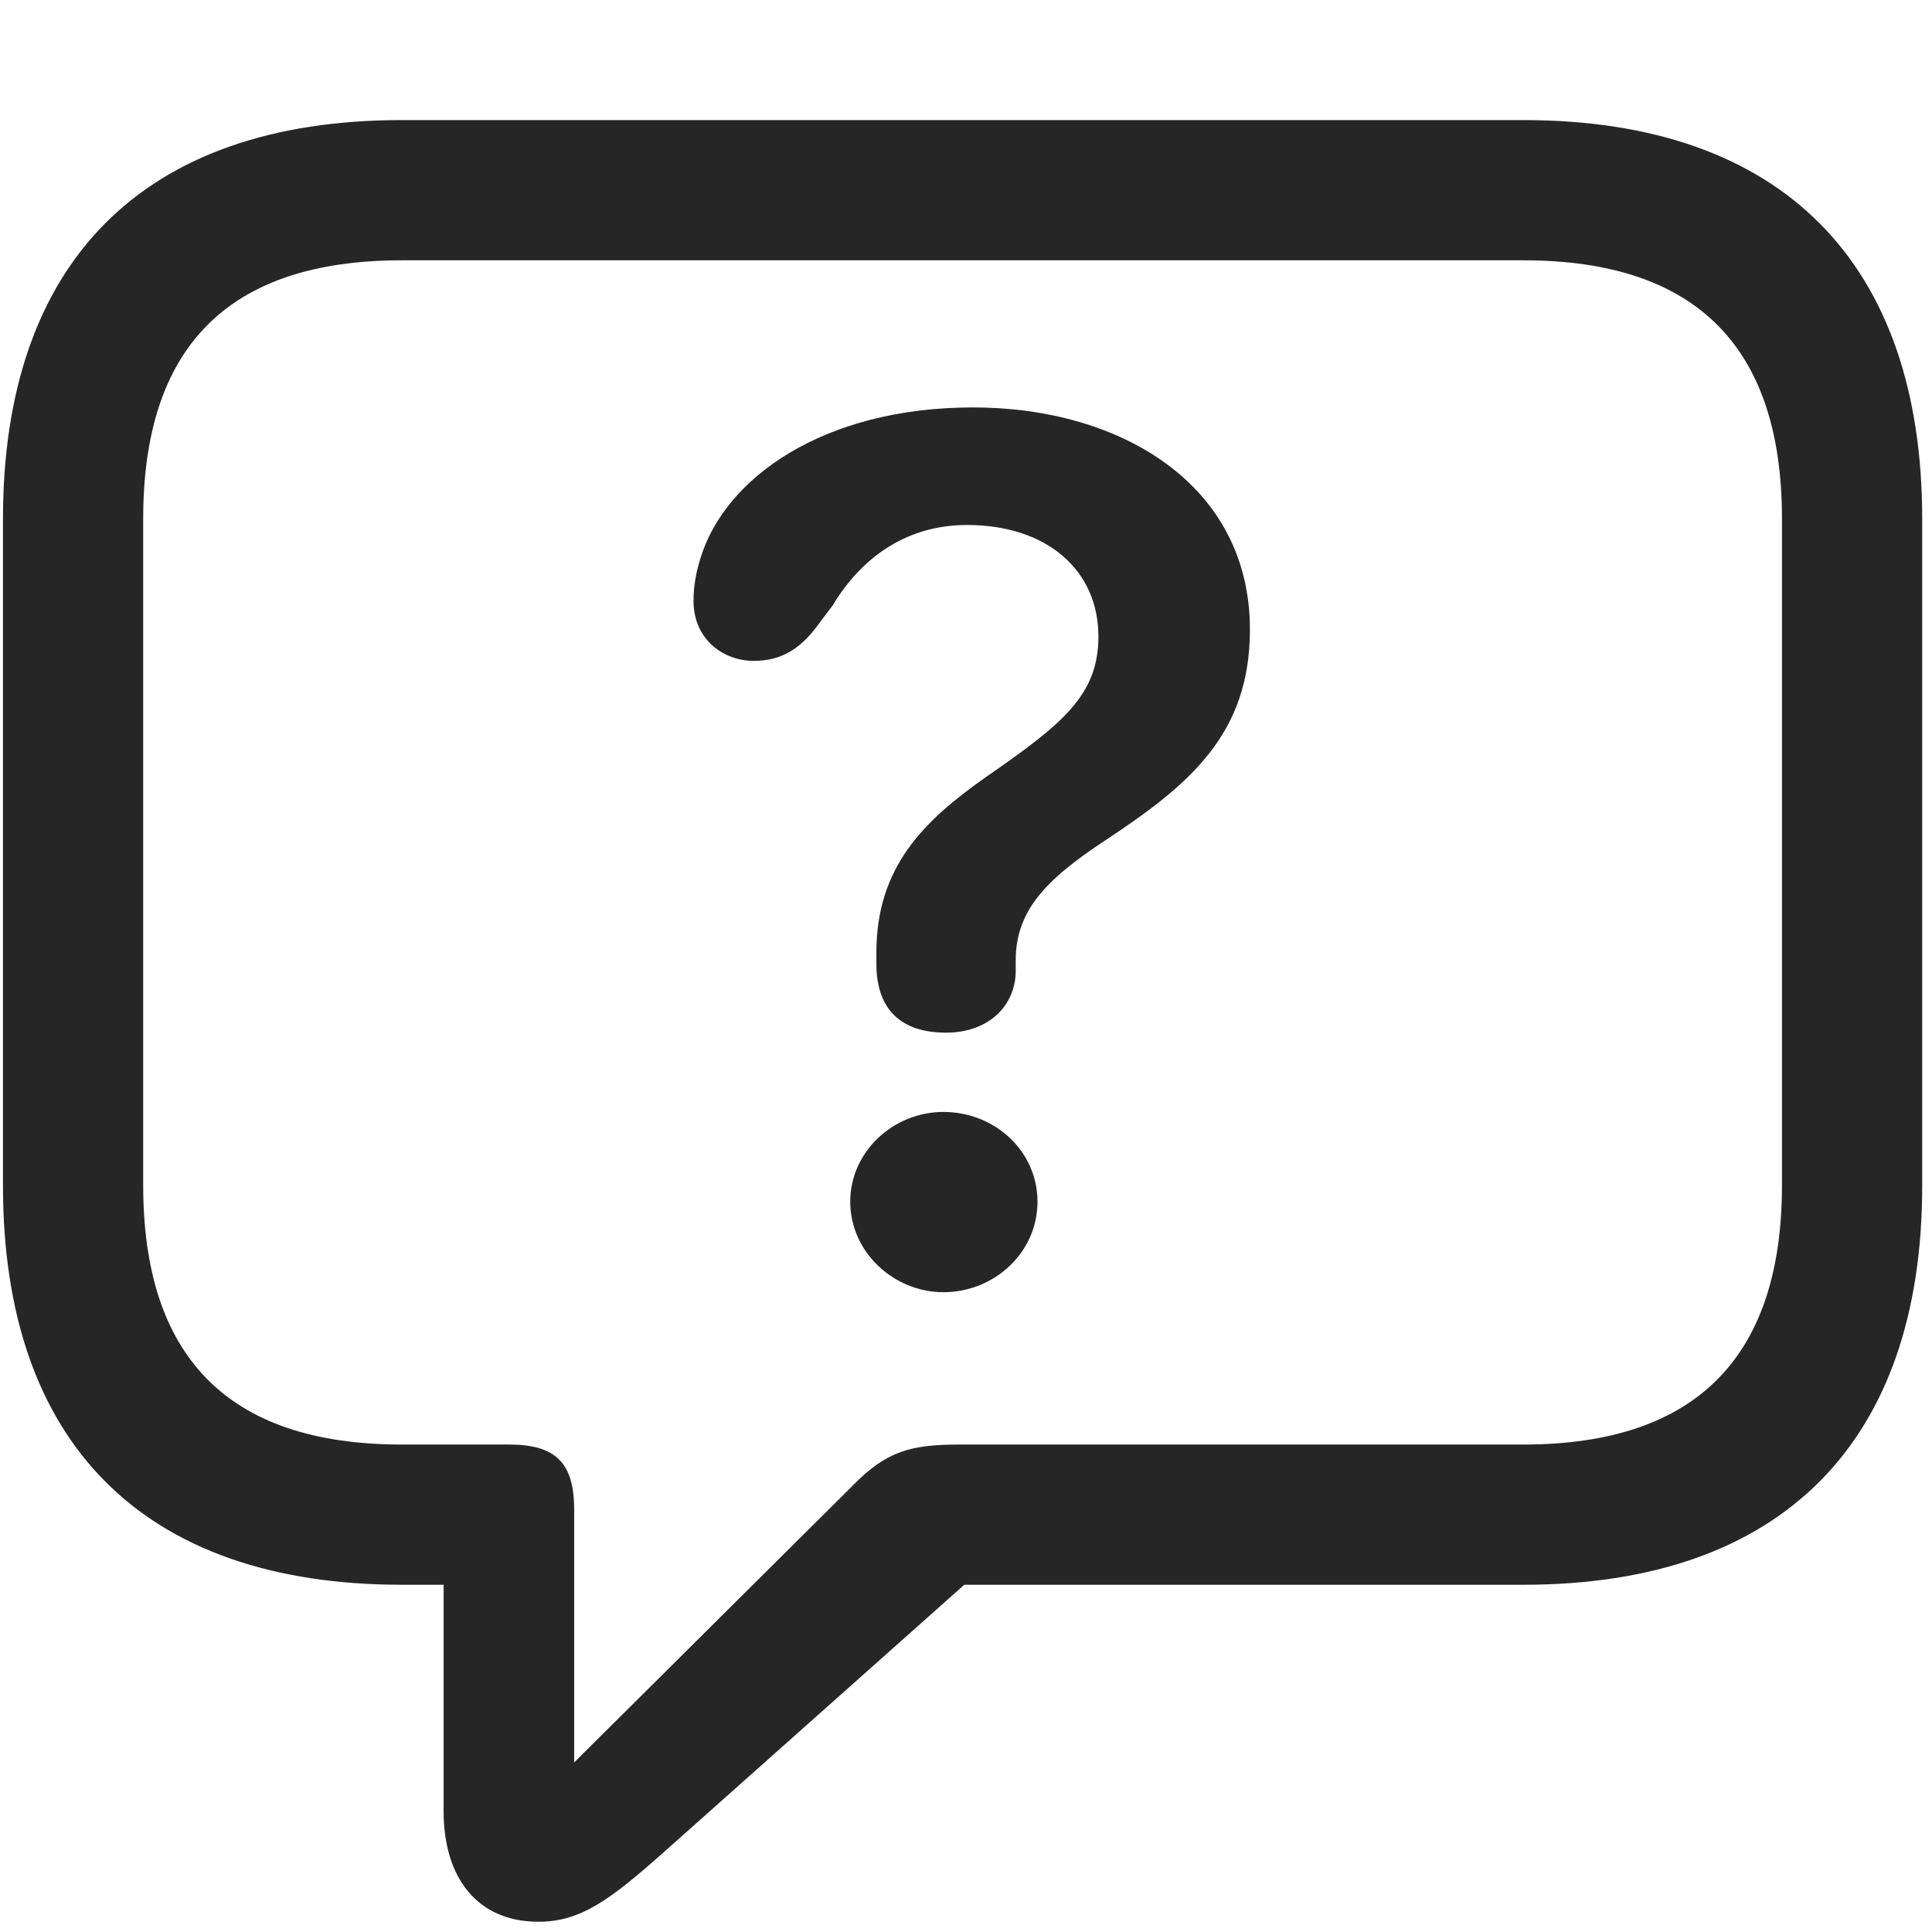 <svg width="26" height="26" viewBox="0 0 26 26" fill="none" xmlns="http://www.w3.org/2000/svg">
<g clip-path="url(#clip0_2207_9218)">
<path d="M7.247 25.862C7.821 25.862 8.22 25.558 8.934 24.925L12.977 21.327H20.501C23.993 21.327 25.868 19.393 25.868 15.96V6.983C25.868 3.55 23.993 1.616 20.501 1.616H5.407C1.915 1.616 0.04 3.538 0.04 6.983V15.96C0.04 19.405 1.915 21.327 5.407 21.327H5.97V24.374C5.97 25.276 6.427 25.862 7.247 25.862ZM7.727 23.718V20.319C7.727 19.686 7.481 19.44 6.849 19.44H5.407C3.04 19.44 1.927 18.233 1.927 15.948V6.983C1.927 4.698 3.04 3.503 5.407 3.503H20.501C22.856 3.503 23.981 4.698 23.981 6.983V15.948C23.981 18.233 22.856 19.44 20.501 19.44H12.907C12.251 19.44 11.923 19.534 11.477 19.991L7.727 23.718Z" fill="black" fill-opacity="0.85"/>
<path d="M12.731 13.897C13.317 13.897 13.669 13.522 13.669 13.065C13.669 13.018 13.669 12.96 13.669 12.925C13.669 12.268 14.056 11.847 14.876 11.308C16.013 10.558 16.821 9.878 16.821 8.472C16.821 6.526 15.087 5.483 13.095 5.483C11.079 5.483 9.755 6.433 9.427 7.511C9.368 7.698 9.333 7.886 9.333 8.085C9.333 8.612 9.743 8.894 10.142 8.894C10.54 8.894 10.786 8.706 10.997 8.425L11.208 8.144C11.618 7.464 12.239 7.065 13.013 7.065C14.091 7.065 14.782 7.675 14.782 8.565C14.782 9.362 14.29 9.749 13.259 10.464C12.427 11.05 11.794 11.671 11.794 12.819C11.794 12.866 11.794 12.925 11.794 12.972C11.794 13.581 12.122 13.897 12.731 13.897ZM12.696 17.39C13.376 17.39 13.962 16.862 13.962 16.171C13.962 15.491 13.388 14.964 12.696 14.964C12.017 14.964 11.442 15.503 11.442 16.171C11.442 16.851 12.028 17.39 12.696 17.39Z" fill="black" fill-opacity="0.85"/>
</g>
<defs>
<clipPath id="clip0_2207_9218">
<rect width="25.828" height="25.746" fill="white" transform="translate(0.04 0.116)"/>
</clipPath>
</defs>
</svg>
